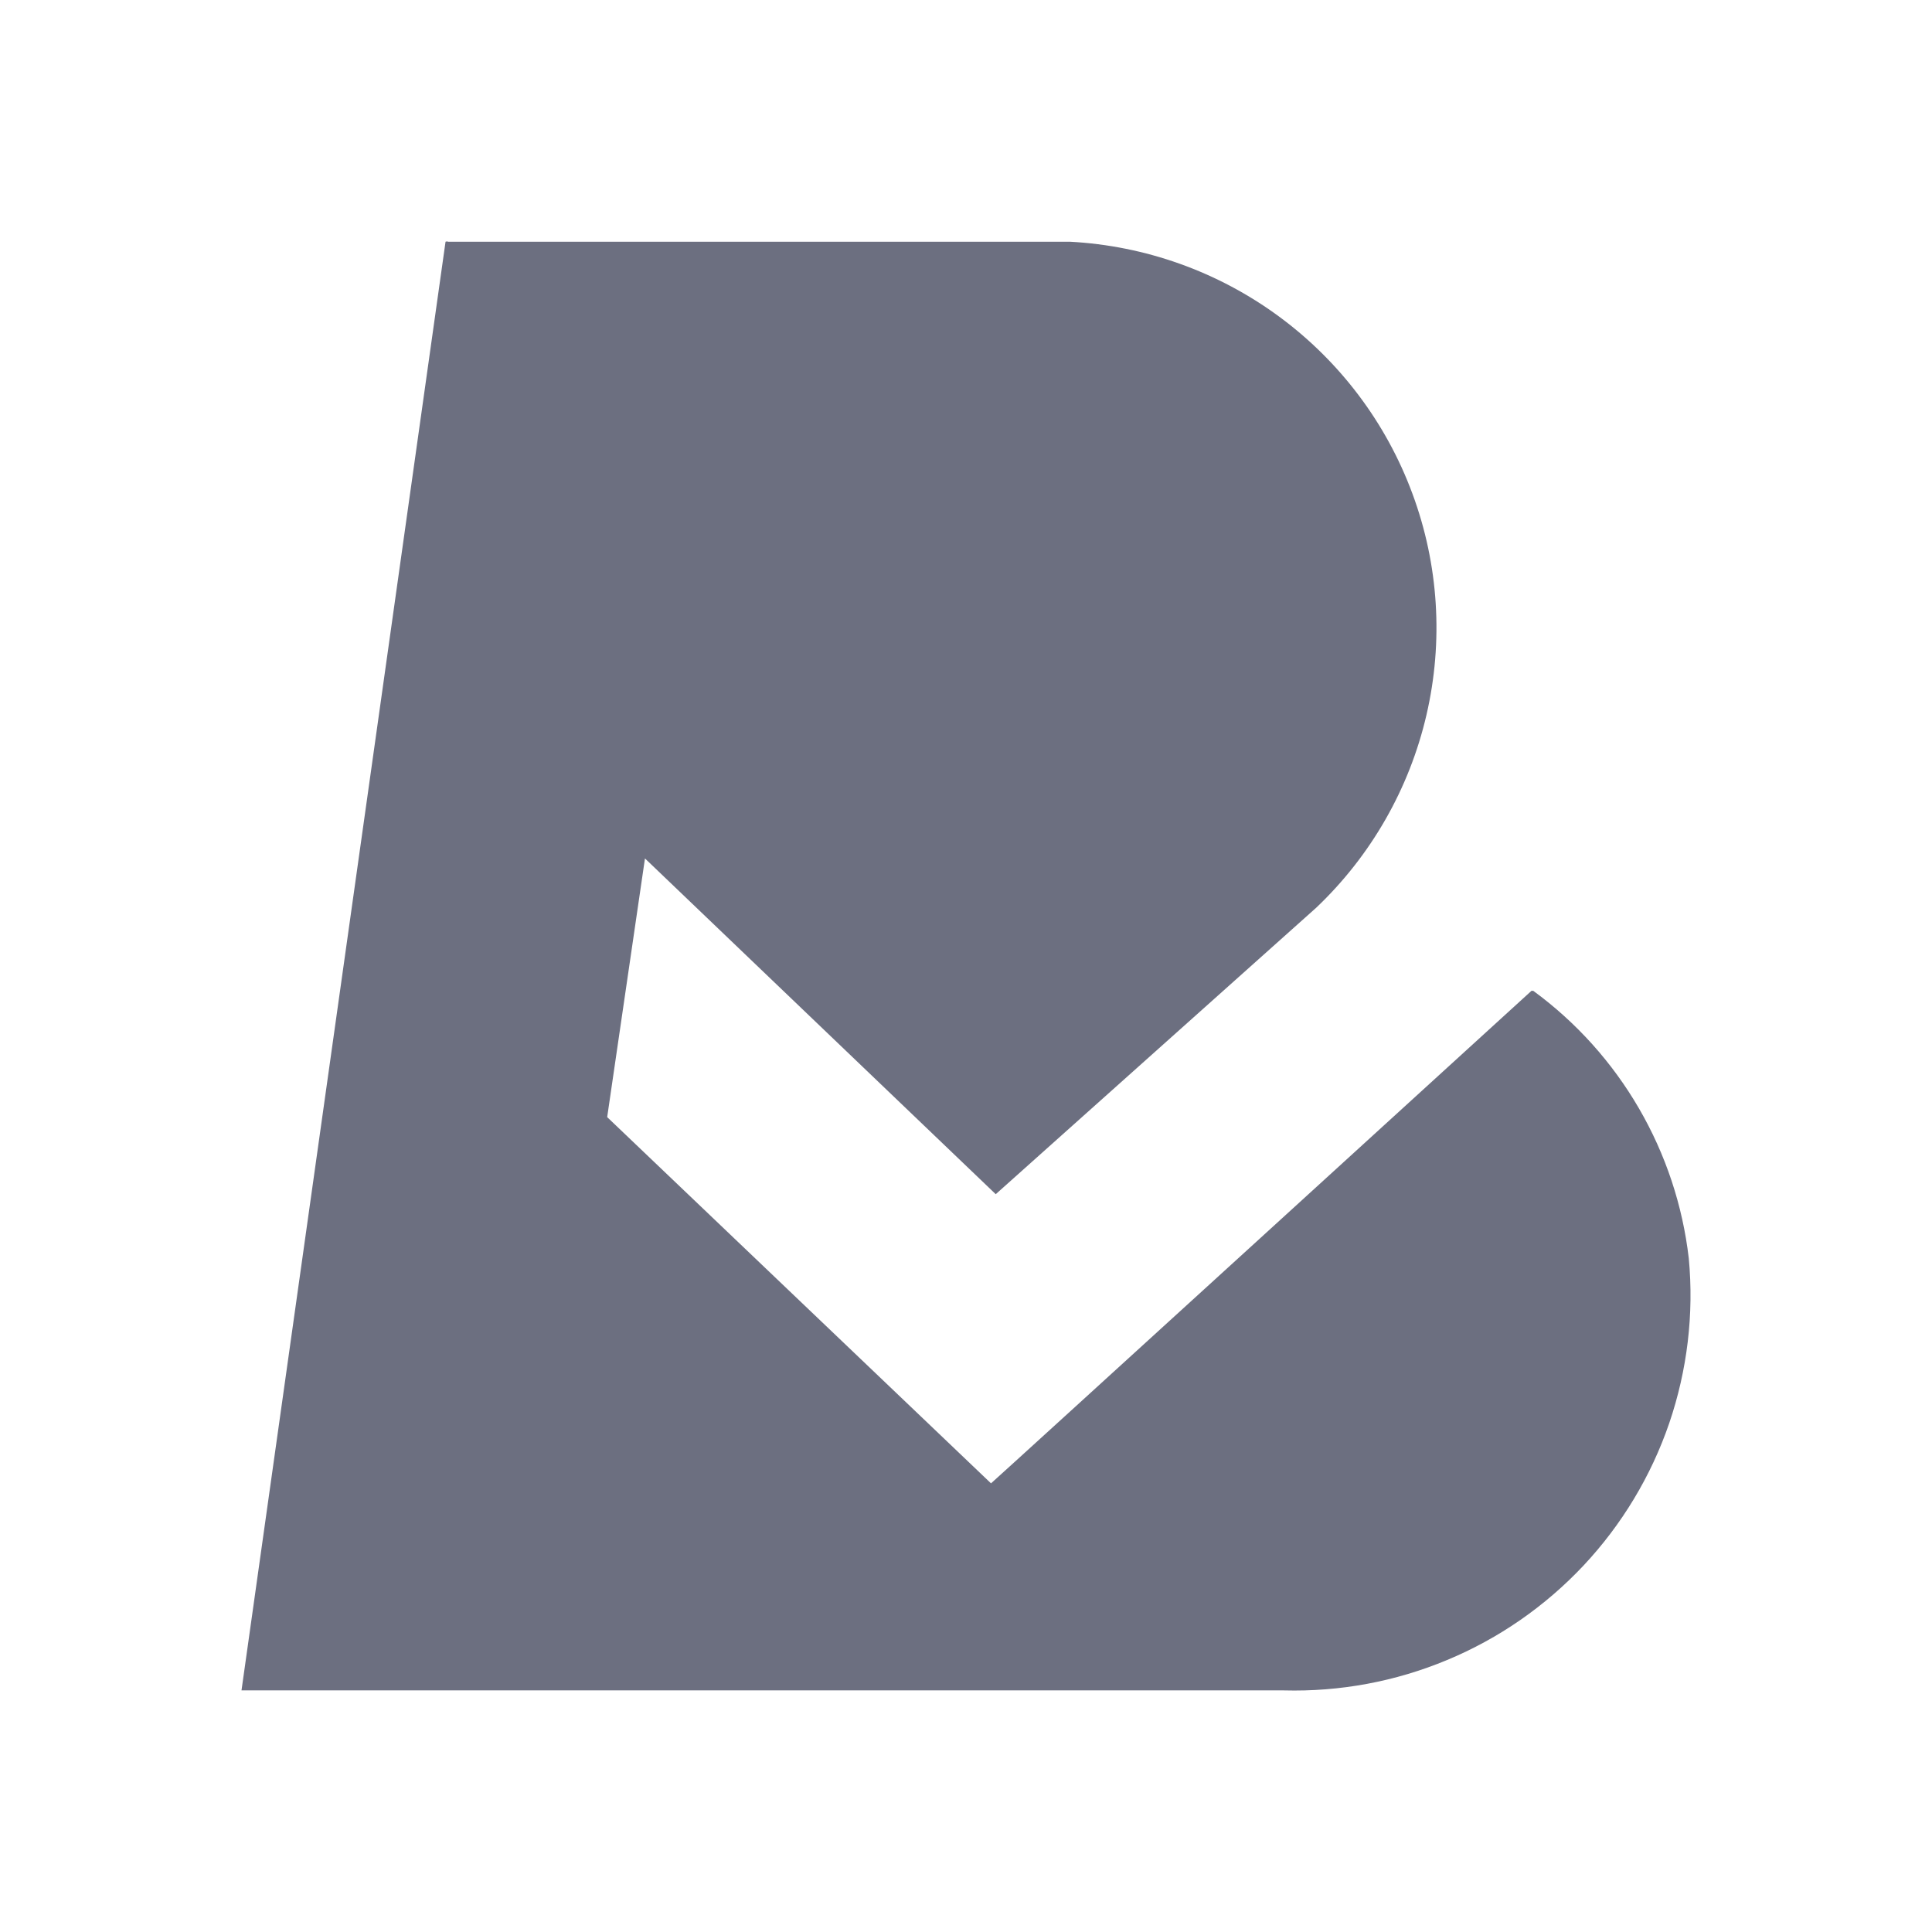 <svg width="18" height="18" viewBox="0 0 18 18" fill="none" xmlns="http://www.w3.org/2000/svg">
<g id="18/internal-logo/billing">
<path id="icon" d="M14.262 9.237C14.262 9.237 9.238 13.82 9.233 13.82L5.657 10.408L6.009 7.998L9.277 11.126L12.264 8.456C12.774 7.971 13.131 7.347 13.29 6.661C13.449 5.976 13.404 5.259 13.159 4.599C12.915 3.939 12.482 3.365 11.915 2.948C11.348 2.531 10.67 2.289 9.967 2.252H4.176C4.168 2.249 4.159 2.249 4.151 2.252L2.25 15.749H11.96C12.482 15.763 13.001 15.667 13.482 15.466C13.964 15.266 14.397 14.965 14.754 14.585C15.111 14.204 15.383 13.752 15.552 13.259C15.72 12.766 15.783 12.243 15.734 11.724C15.677 11.231 15.519 10.756 15.27 10.327C15.021 9.898 14.686 9.525 14.286 9.232C14.286 9.232 14.267 9.227 14.262 9.237Z" fill="#6C6F80"/>
</g>
</svg>
